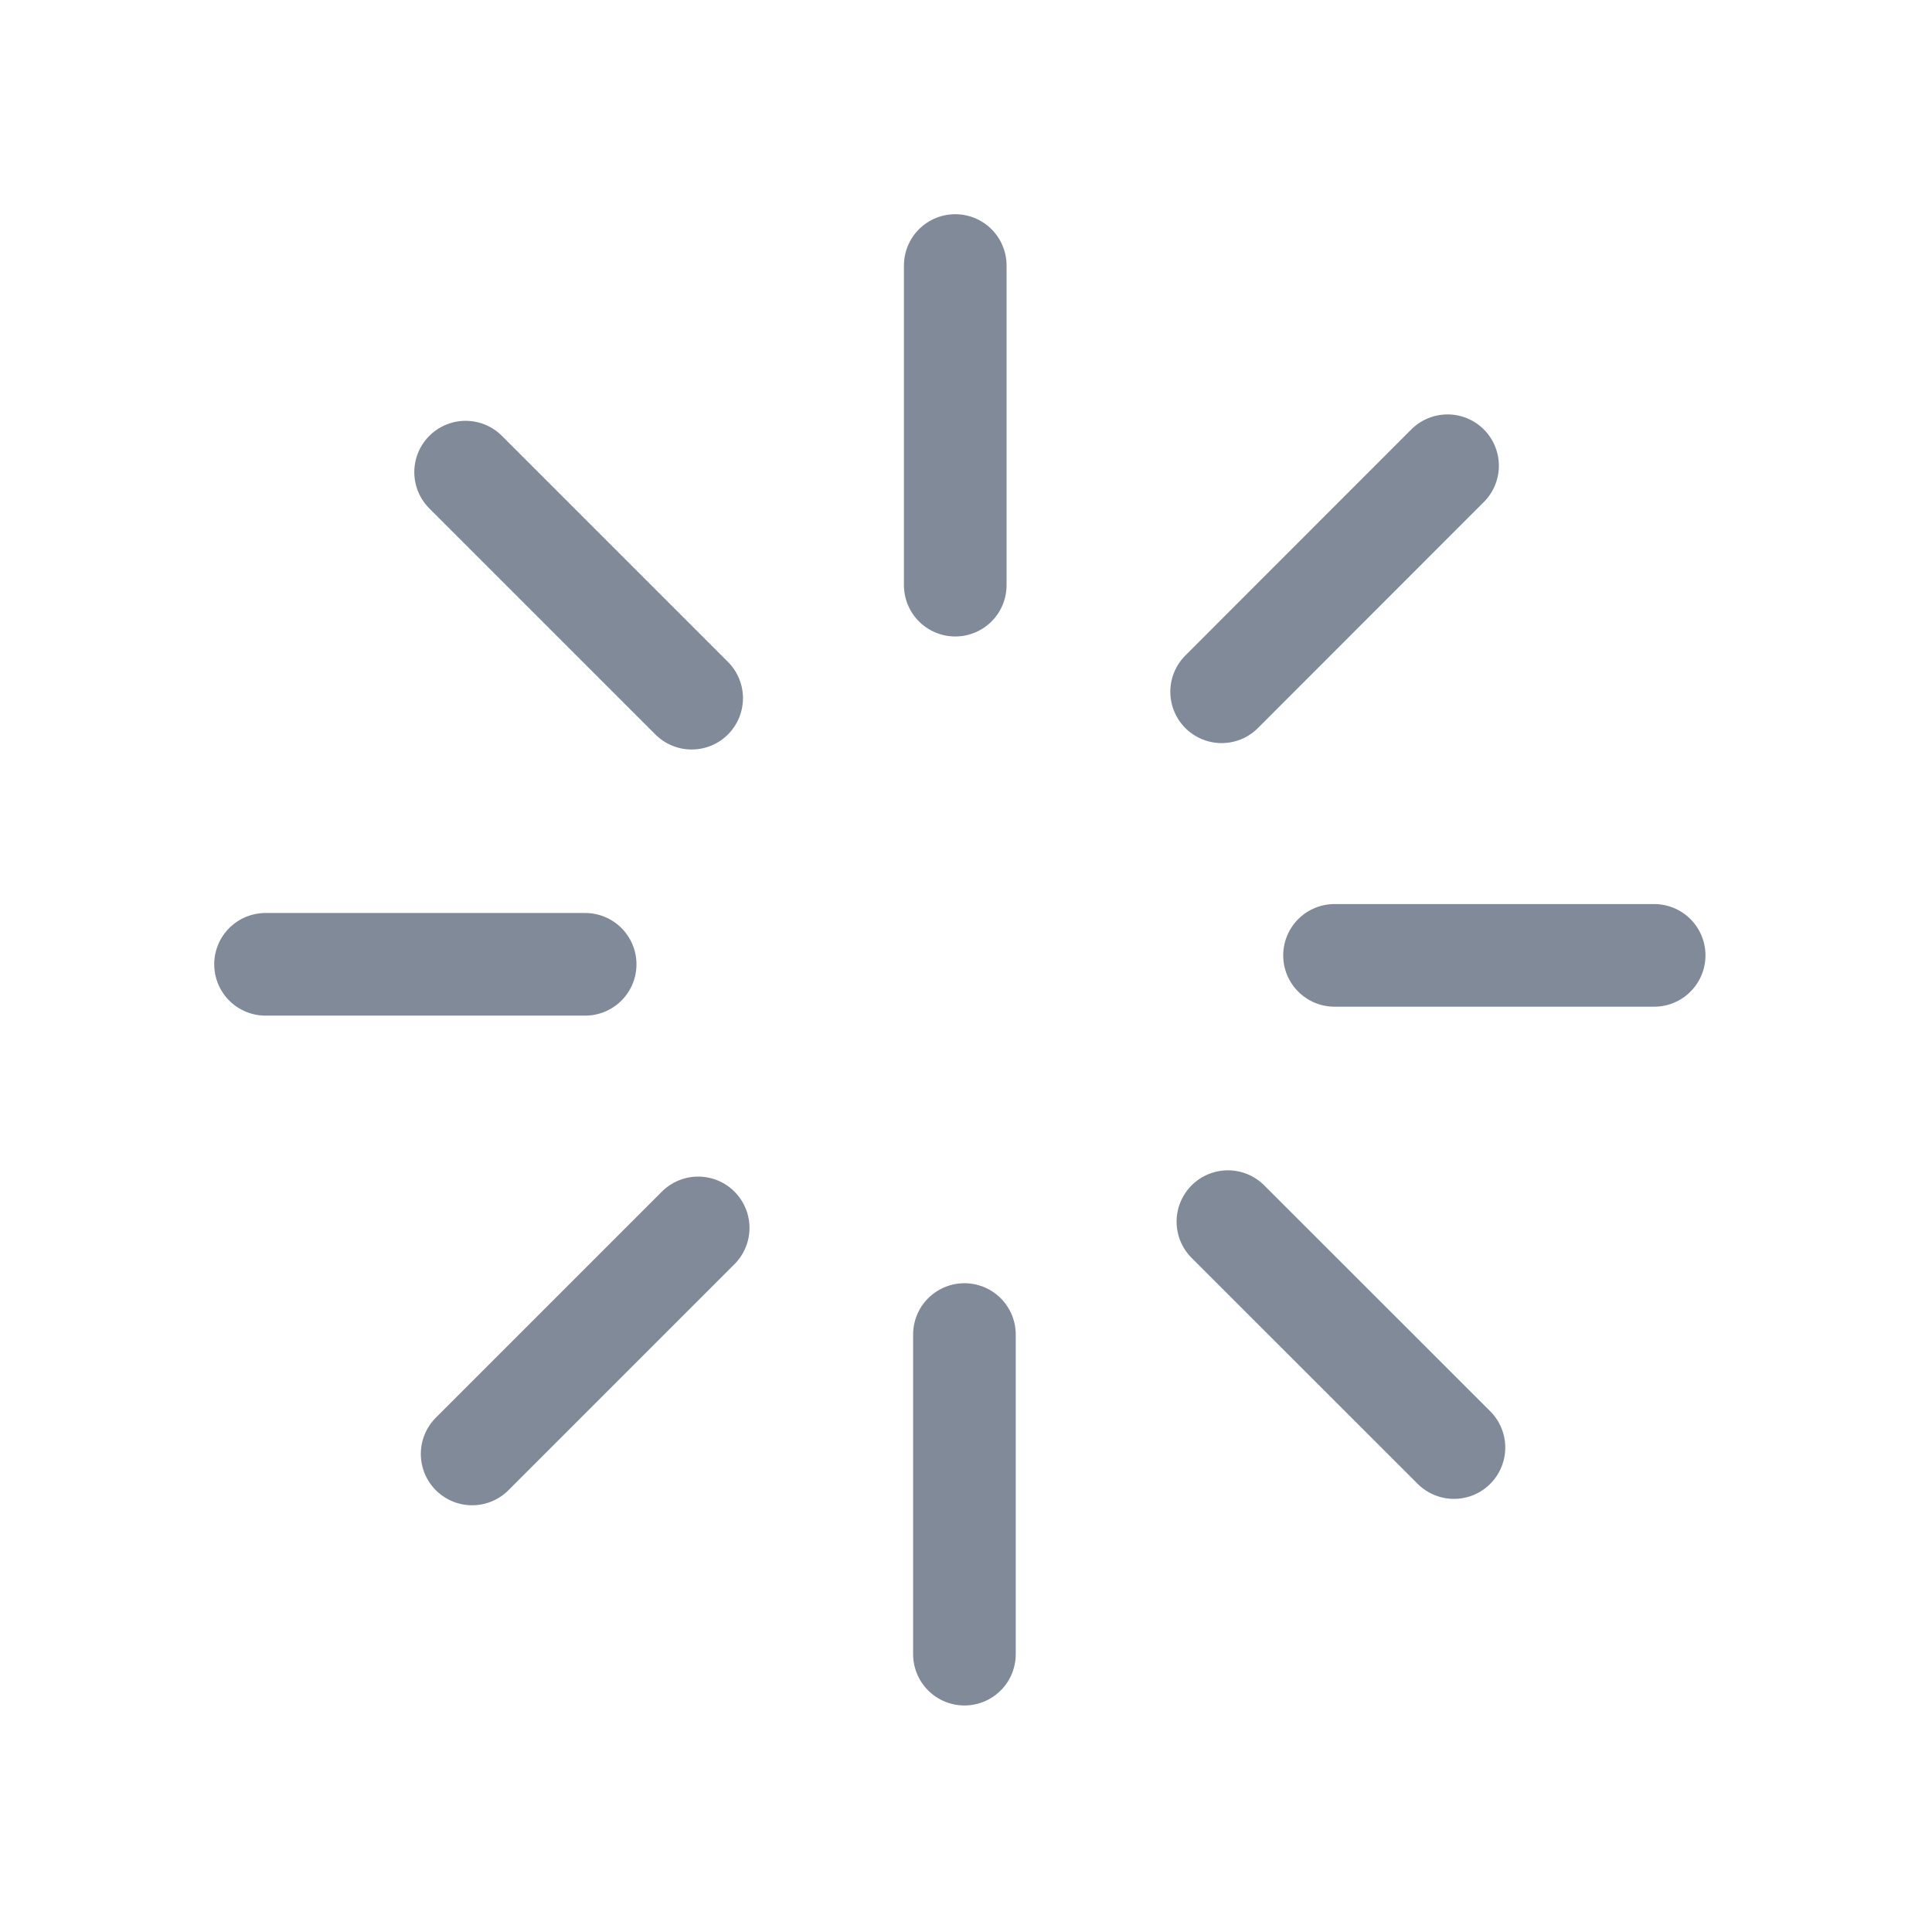 <svg width="16" height="16" viewBox="0 0 16 16" fill="none" xmlns="http://www.w3.org/2000/svg">
<path d="M7.911 2.199V4.846" stroke="#818A99" stroke-width="0.85" stroke-linecap="round"/>
<path d="M11.988 3.857L10.117 5.729" stroke="#818A99" stroke-width="0.85" stroke-linecap="round"/>
<path d="M13.699 7.912H11.052" stroke="#818A99" stroke-width="0.85" stroke-linecap="round"/>
<path d="M12.041 11.988L10.169 10.117" stroke="#818A99" stroke-width="0.85" stroke-linecap="round"/>
<path d="M7.987 13.699V11.052" stroke="#818A99" stroke-width="0.85" stroke-linecap="round"/>
<path d="M3.91 12.041L5.782 10.169" stroke="#818A99" stroke-width="0.85" stroke-linecap="round"/>
<path d="M2.199 7.986H4.846" stroke="#818A99" stroke-width="0.85" stroke-linecap="round"/>
<path d="M3.856 3.91L5.728 5.782" stroke="#818A99" stroke-width="0.85" stroke-linecap="round"/>
</svg>
